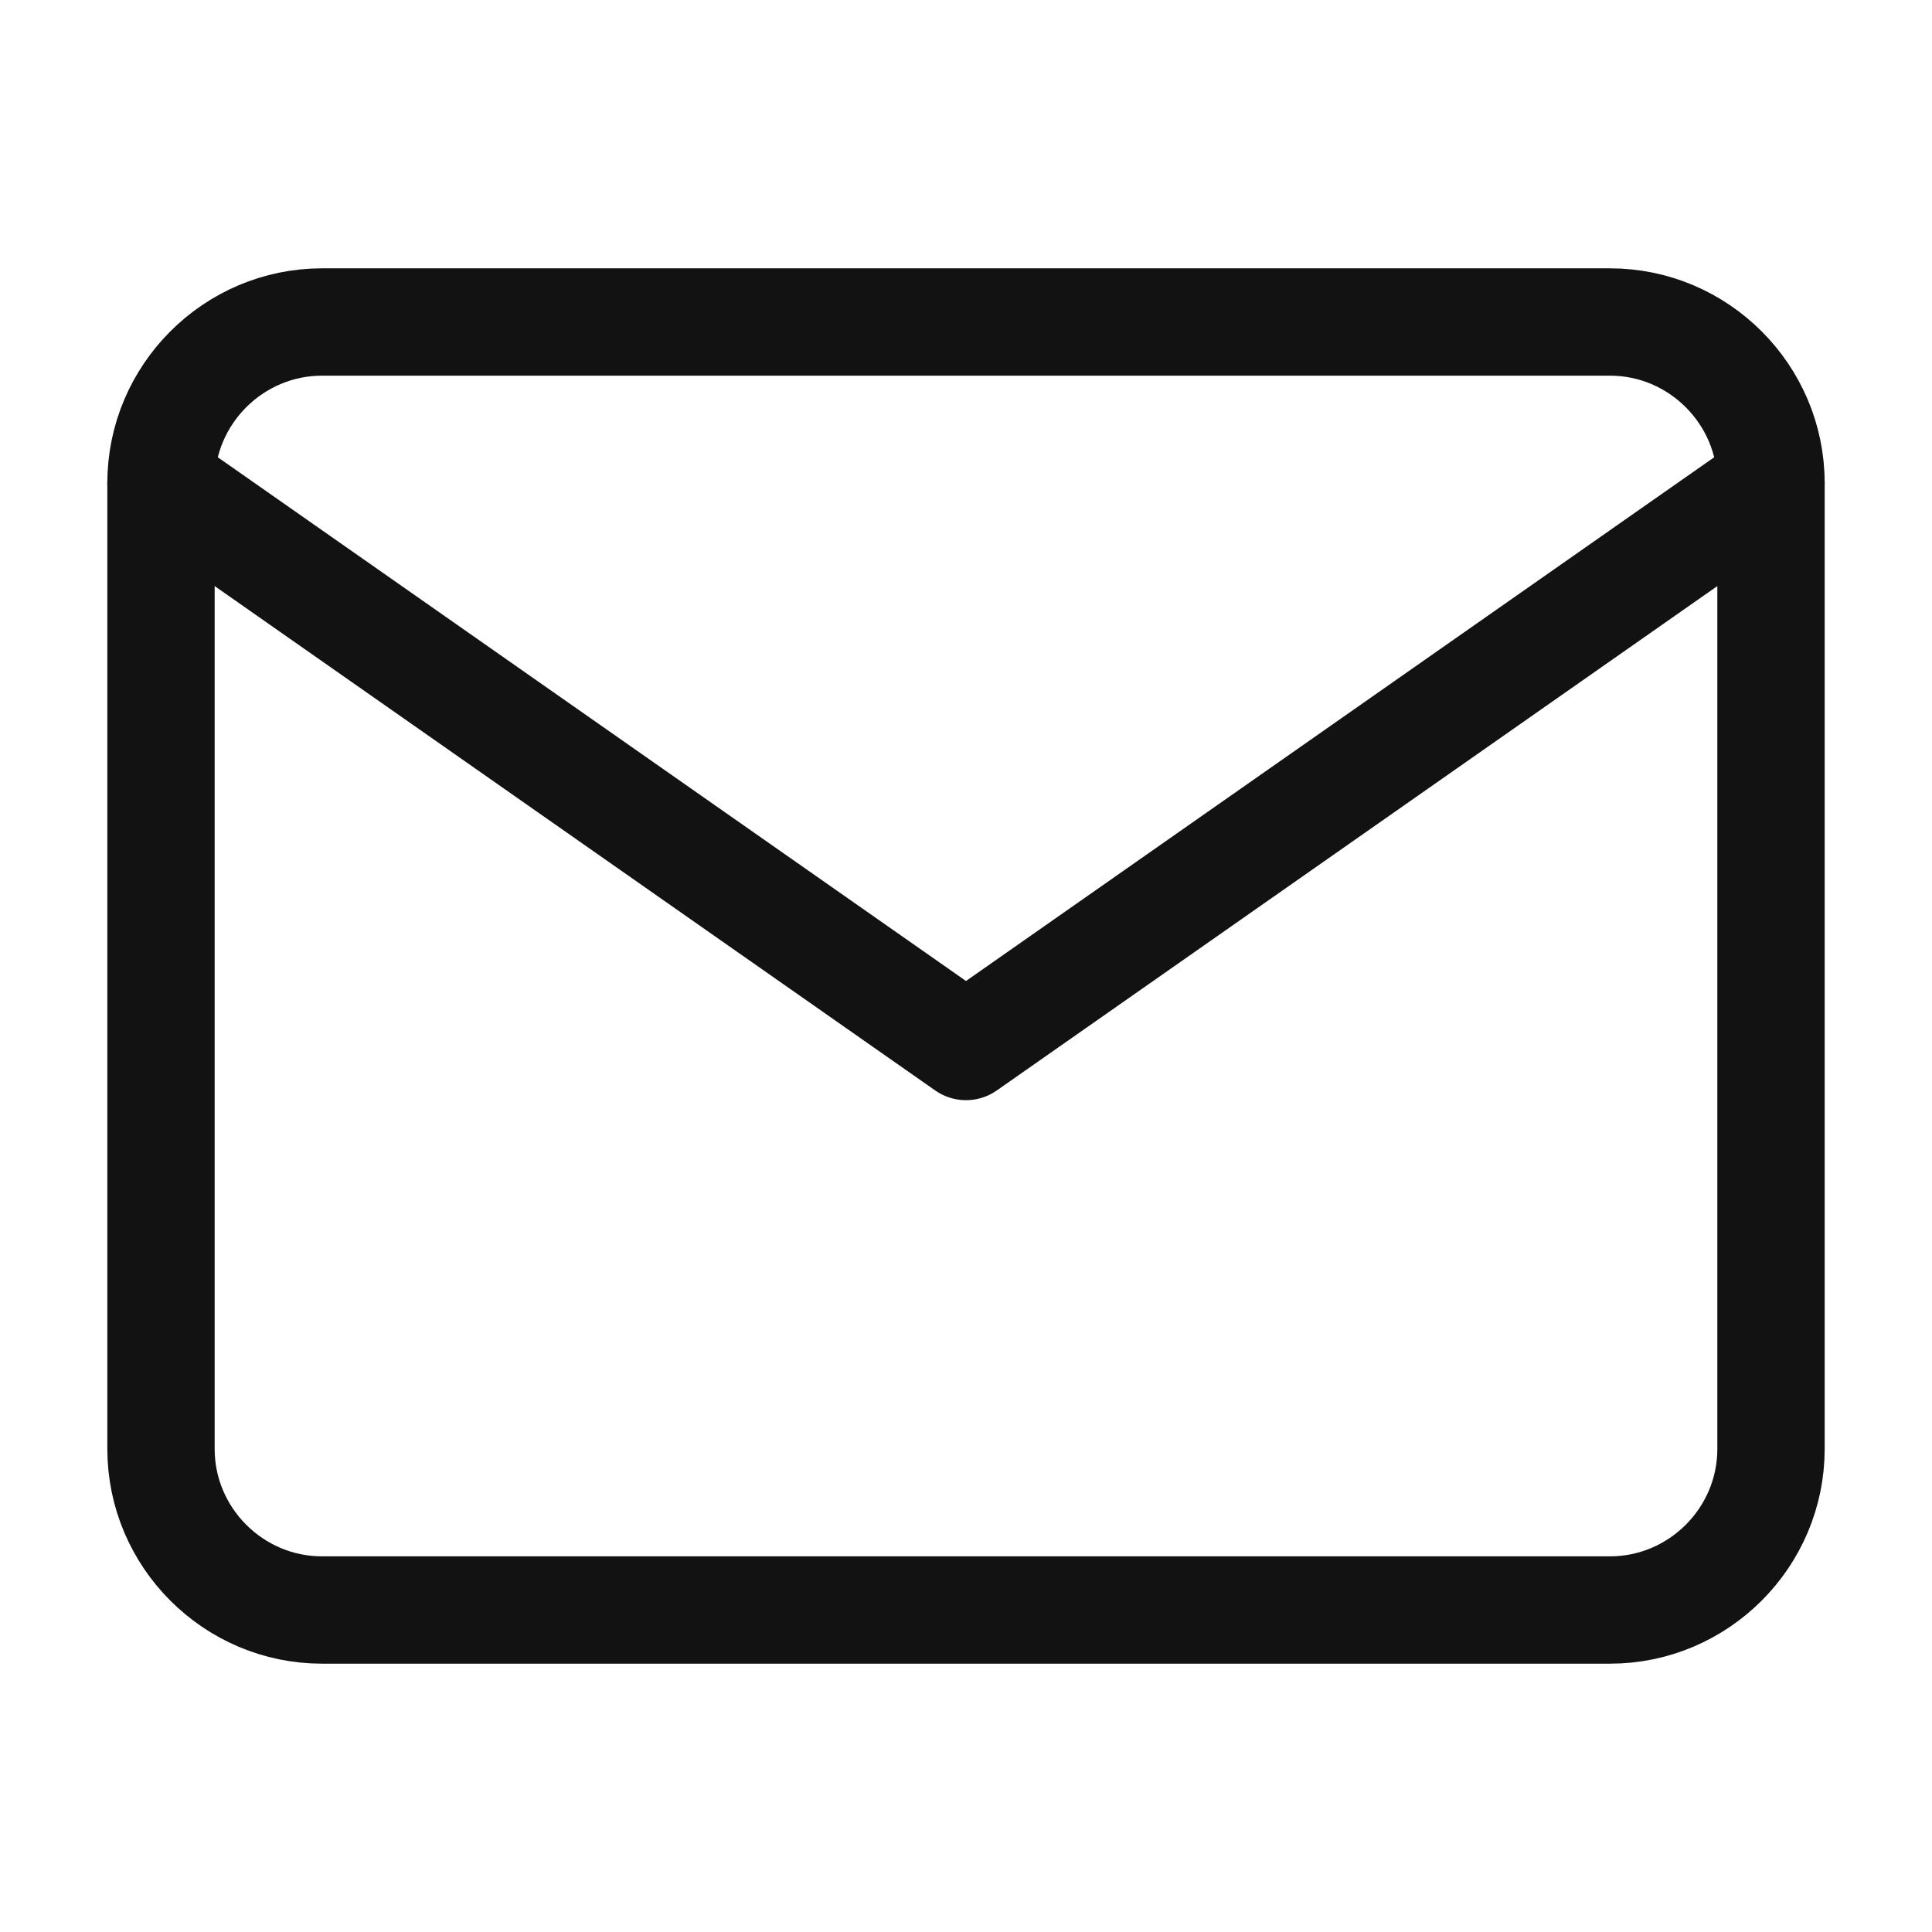 <svg xmlns="http://www.w3.org/2000/svg" width="36" height="36" viewBox="0 0 36 36" fill="none">
  <path d="M6 6H30C31.65 6 33 7.35 33 9V27C33 28.65 31.65 30 30 30H6C4.35 30 3 28.65 3 27V9C3 7.35 4.35 6 6 6Z" stroke="#121212" stroke-width="2" stroke-linecap="round" stroke-linejoin="round"/>
  <path d="M33 9L18 19.5L3 9" stroke="#121212" stroke-width="2" stroke-linecap="round" stroke-linejoin="round"/>
</svg>
